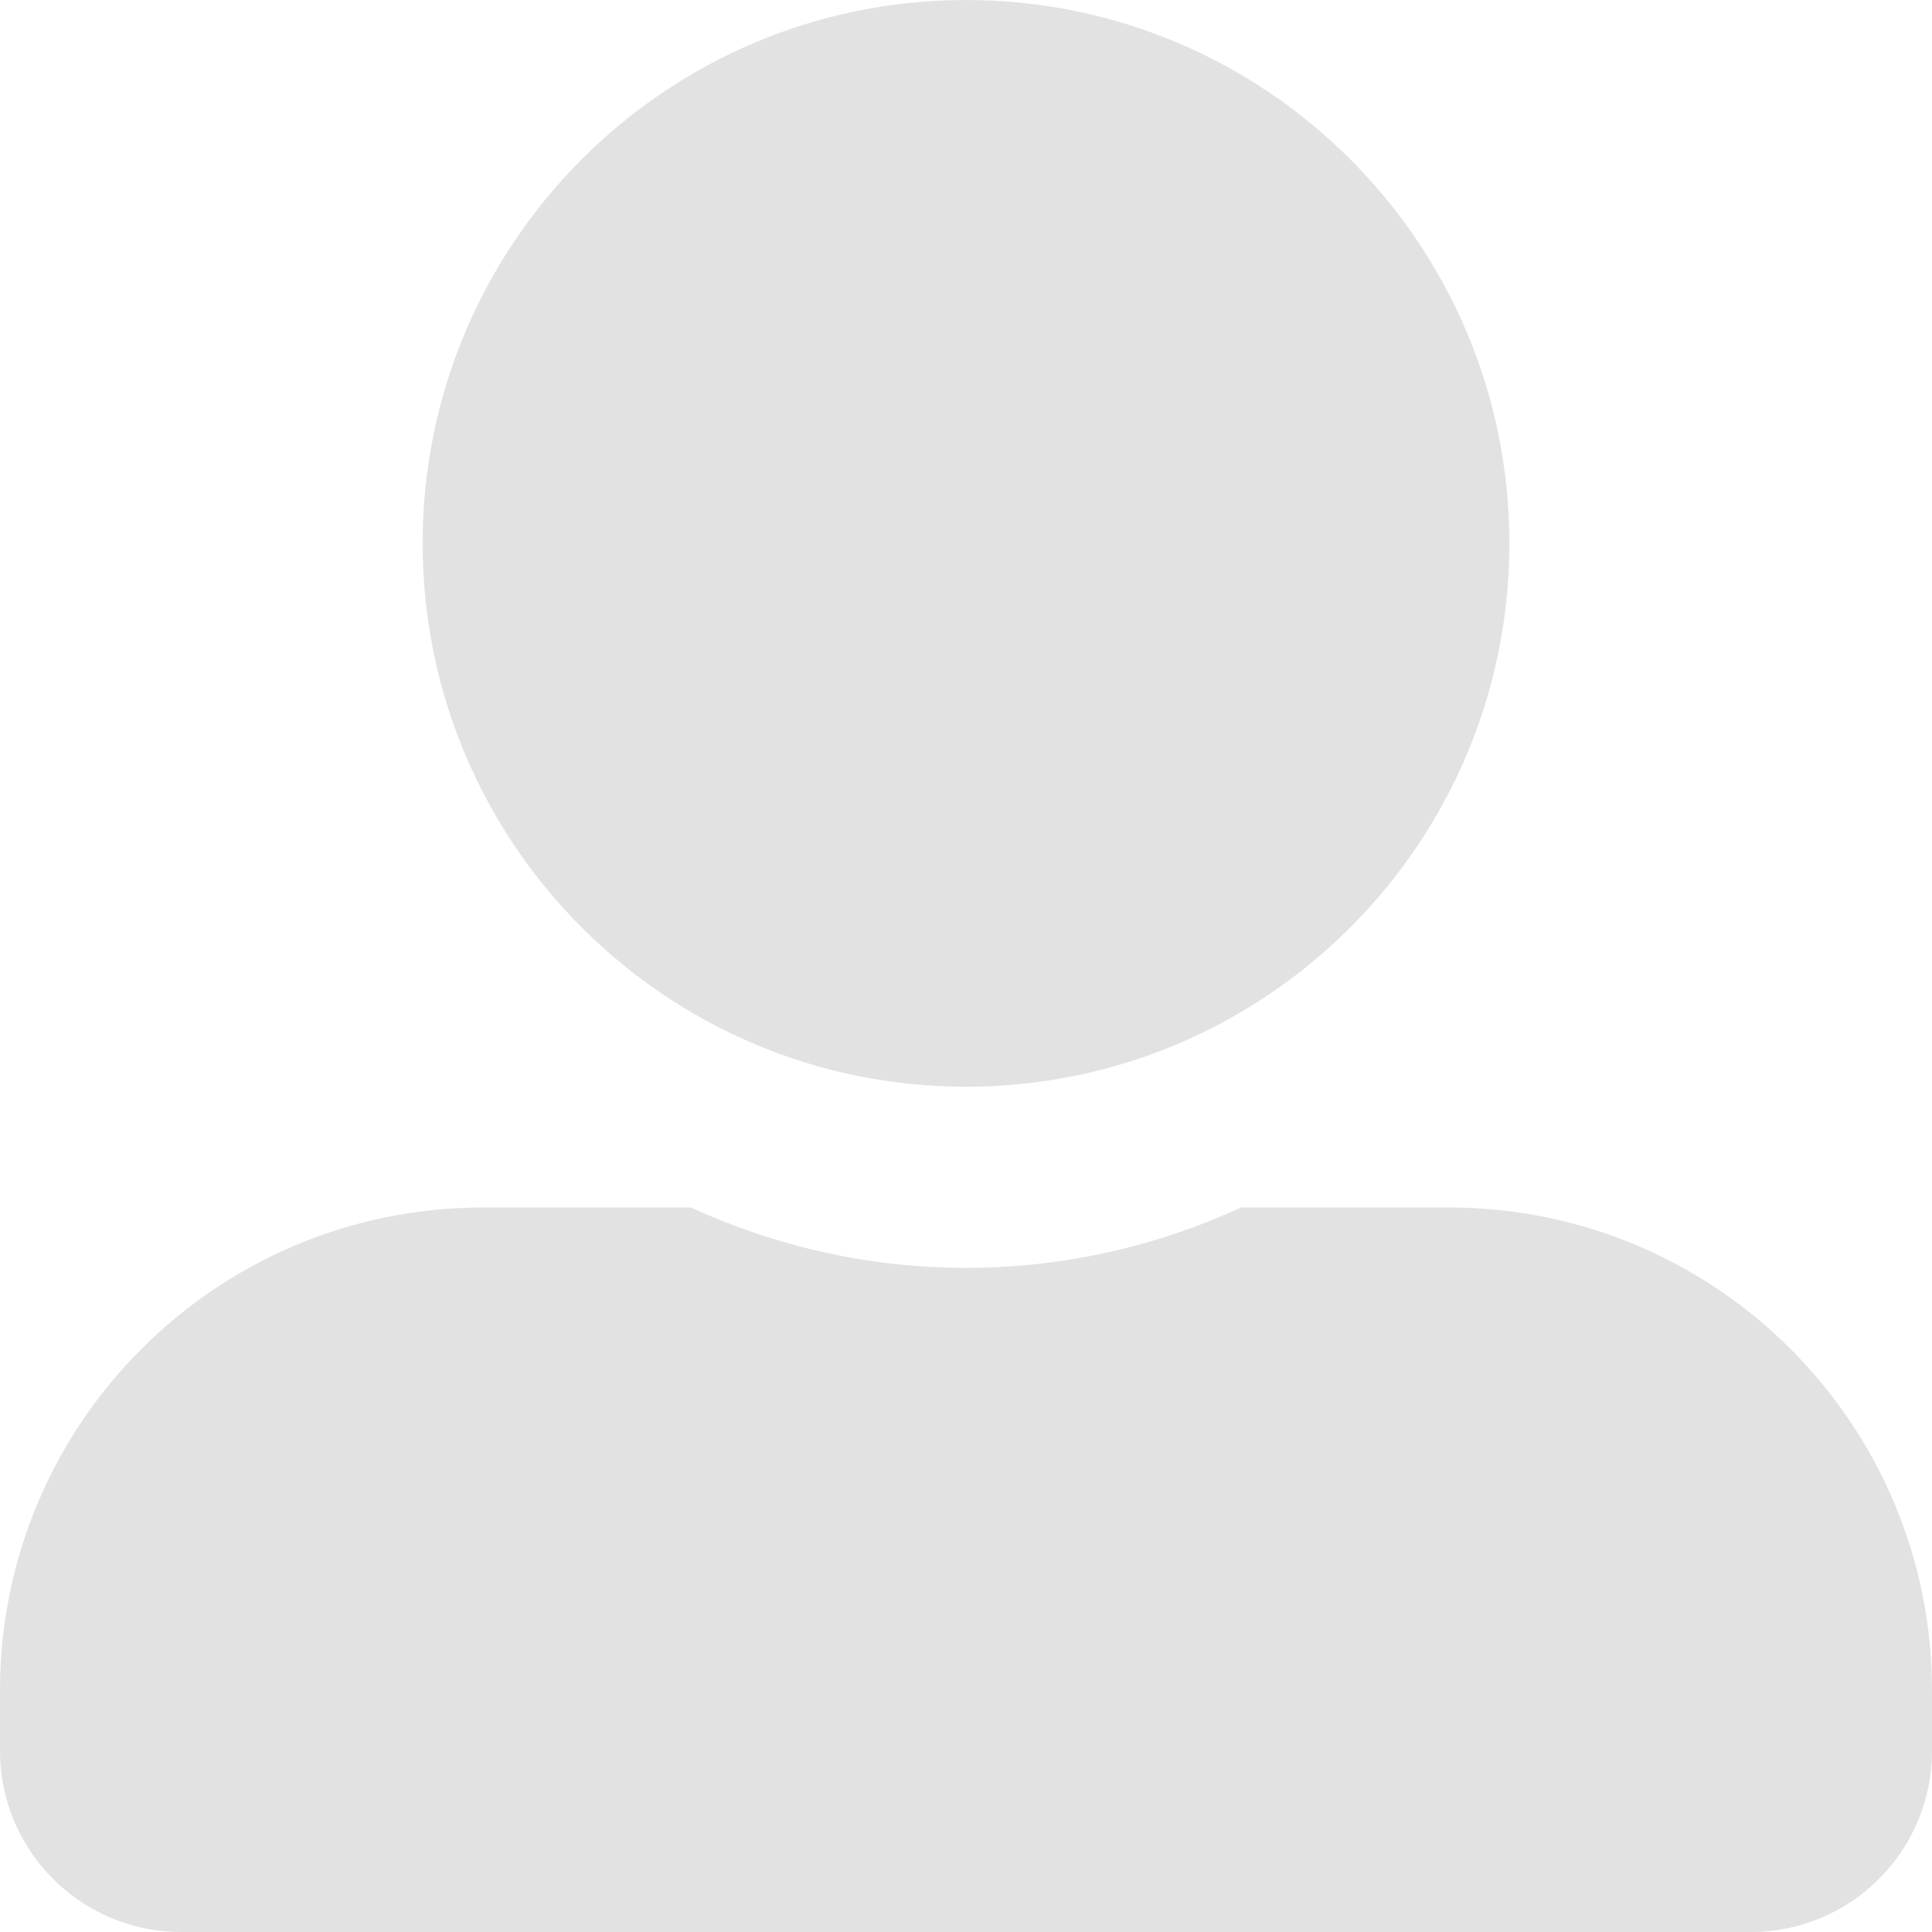 <svg width="44" height="44" viewBox="0 0 44 44" fill="none" xmlns="http://www.w3.org/2000/svg">
<path d="M22 24.75C28.832 24.75 34.375 19.207 34.375 12.375C34.375 5.543 28.832 0 22 0C15.168 0 9.625 5.543 9.625 12.375C9.625 19.207 15.168 24.75 22 24.75ZM33 27.5H28.265C26.357 28.377 24.234 28.875 22 28.875C19.766 28.875 17.652 28.377 15.735 27.5H11C4.924 27.5 0 32.424 0 38.5V39.875C0 42.152 1.848 44 4.125 44H39.875C42.152 44 44 42.152 44 39.875V38.5C44 32.424 39.076 27.5 33 27.5Z" fill="#E2E2E2"/>
</svg>

